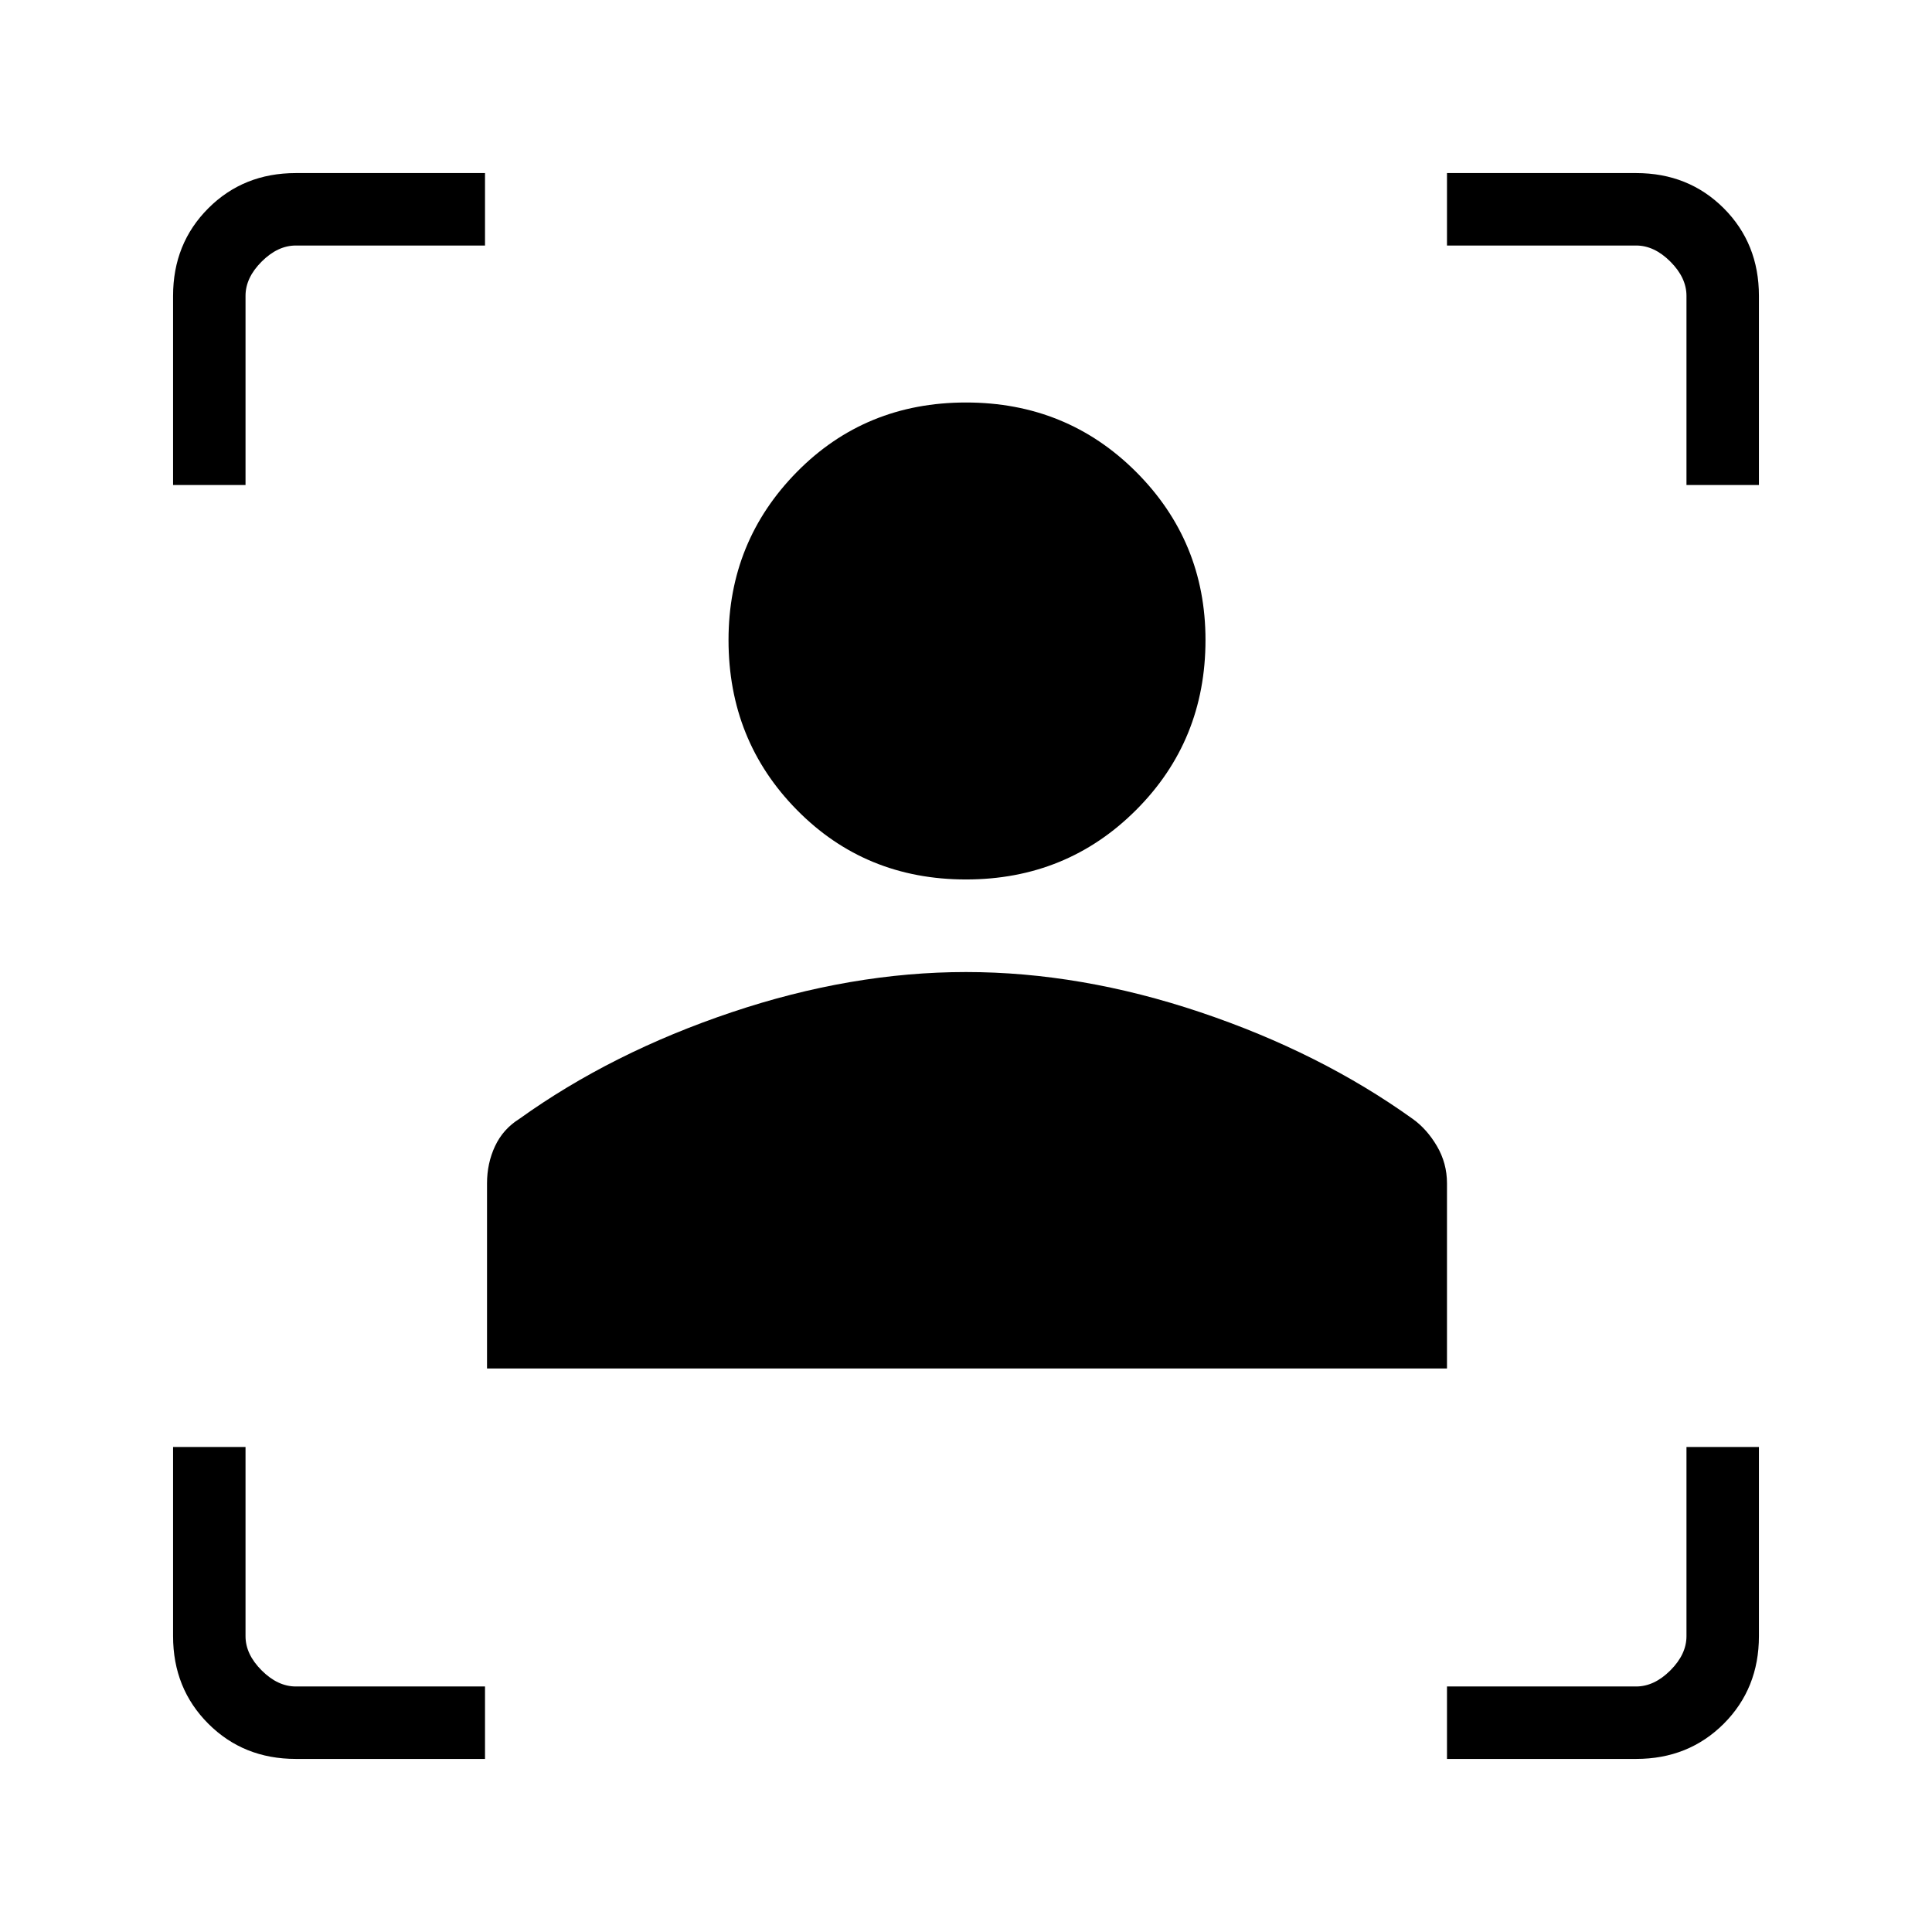 <svg xmlns="http://www.w3.org/2000/svg" height="24" width="24"><path d="M3.675 21.85q-.65 0-1.087-.437-.438-.438-.438-1.088v-2.35h.9v2.35q0 .225.2.425.2.2.425.2h2.35v.9Zm14.3 0v-.9h2.35q.225 0 .425-.2.2-.2.2-.425v-2.35h.9v2.35q0 .65-.437 1.088-.438.437-1.088.437ZM6.05 17v-2.3q0-.25.1-.463.1-.212.3-.337 1.15-.825 2.638-1.325 1.487-.5 2.912-.5 1.425 0 2.913.5 1.487.5 2.637 1.325.175.125.3.337.125.213.125.463V17ZM12 10.925q-1.25 0-2.1-.863-.85-.862-.85-2.112 0-1.225.85-2.088Q10.75 5 12 5t2.113.862q.862.863.862 2.088 0 1.25-.862 2.112-.863.863-2.113.863Zm-9.85-4.9v-2.35q0-.65.438-1.088.437-.437 1.087-.437h2.35v.9h-2.35q-.225 0-.425.2-.2.2-.2.425v2.35Zm18.8 0v-2.35q0-.225-.2-.425-.2-.2-.425-.2h-2.35v-.9h2.35q.65 0 1.088.437.437.438.437 1.088v2.35Z"/></svg>